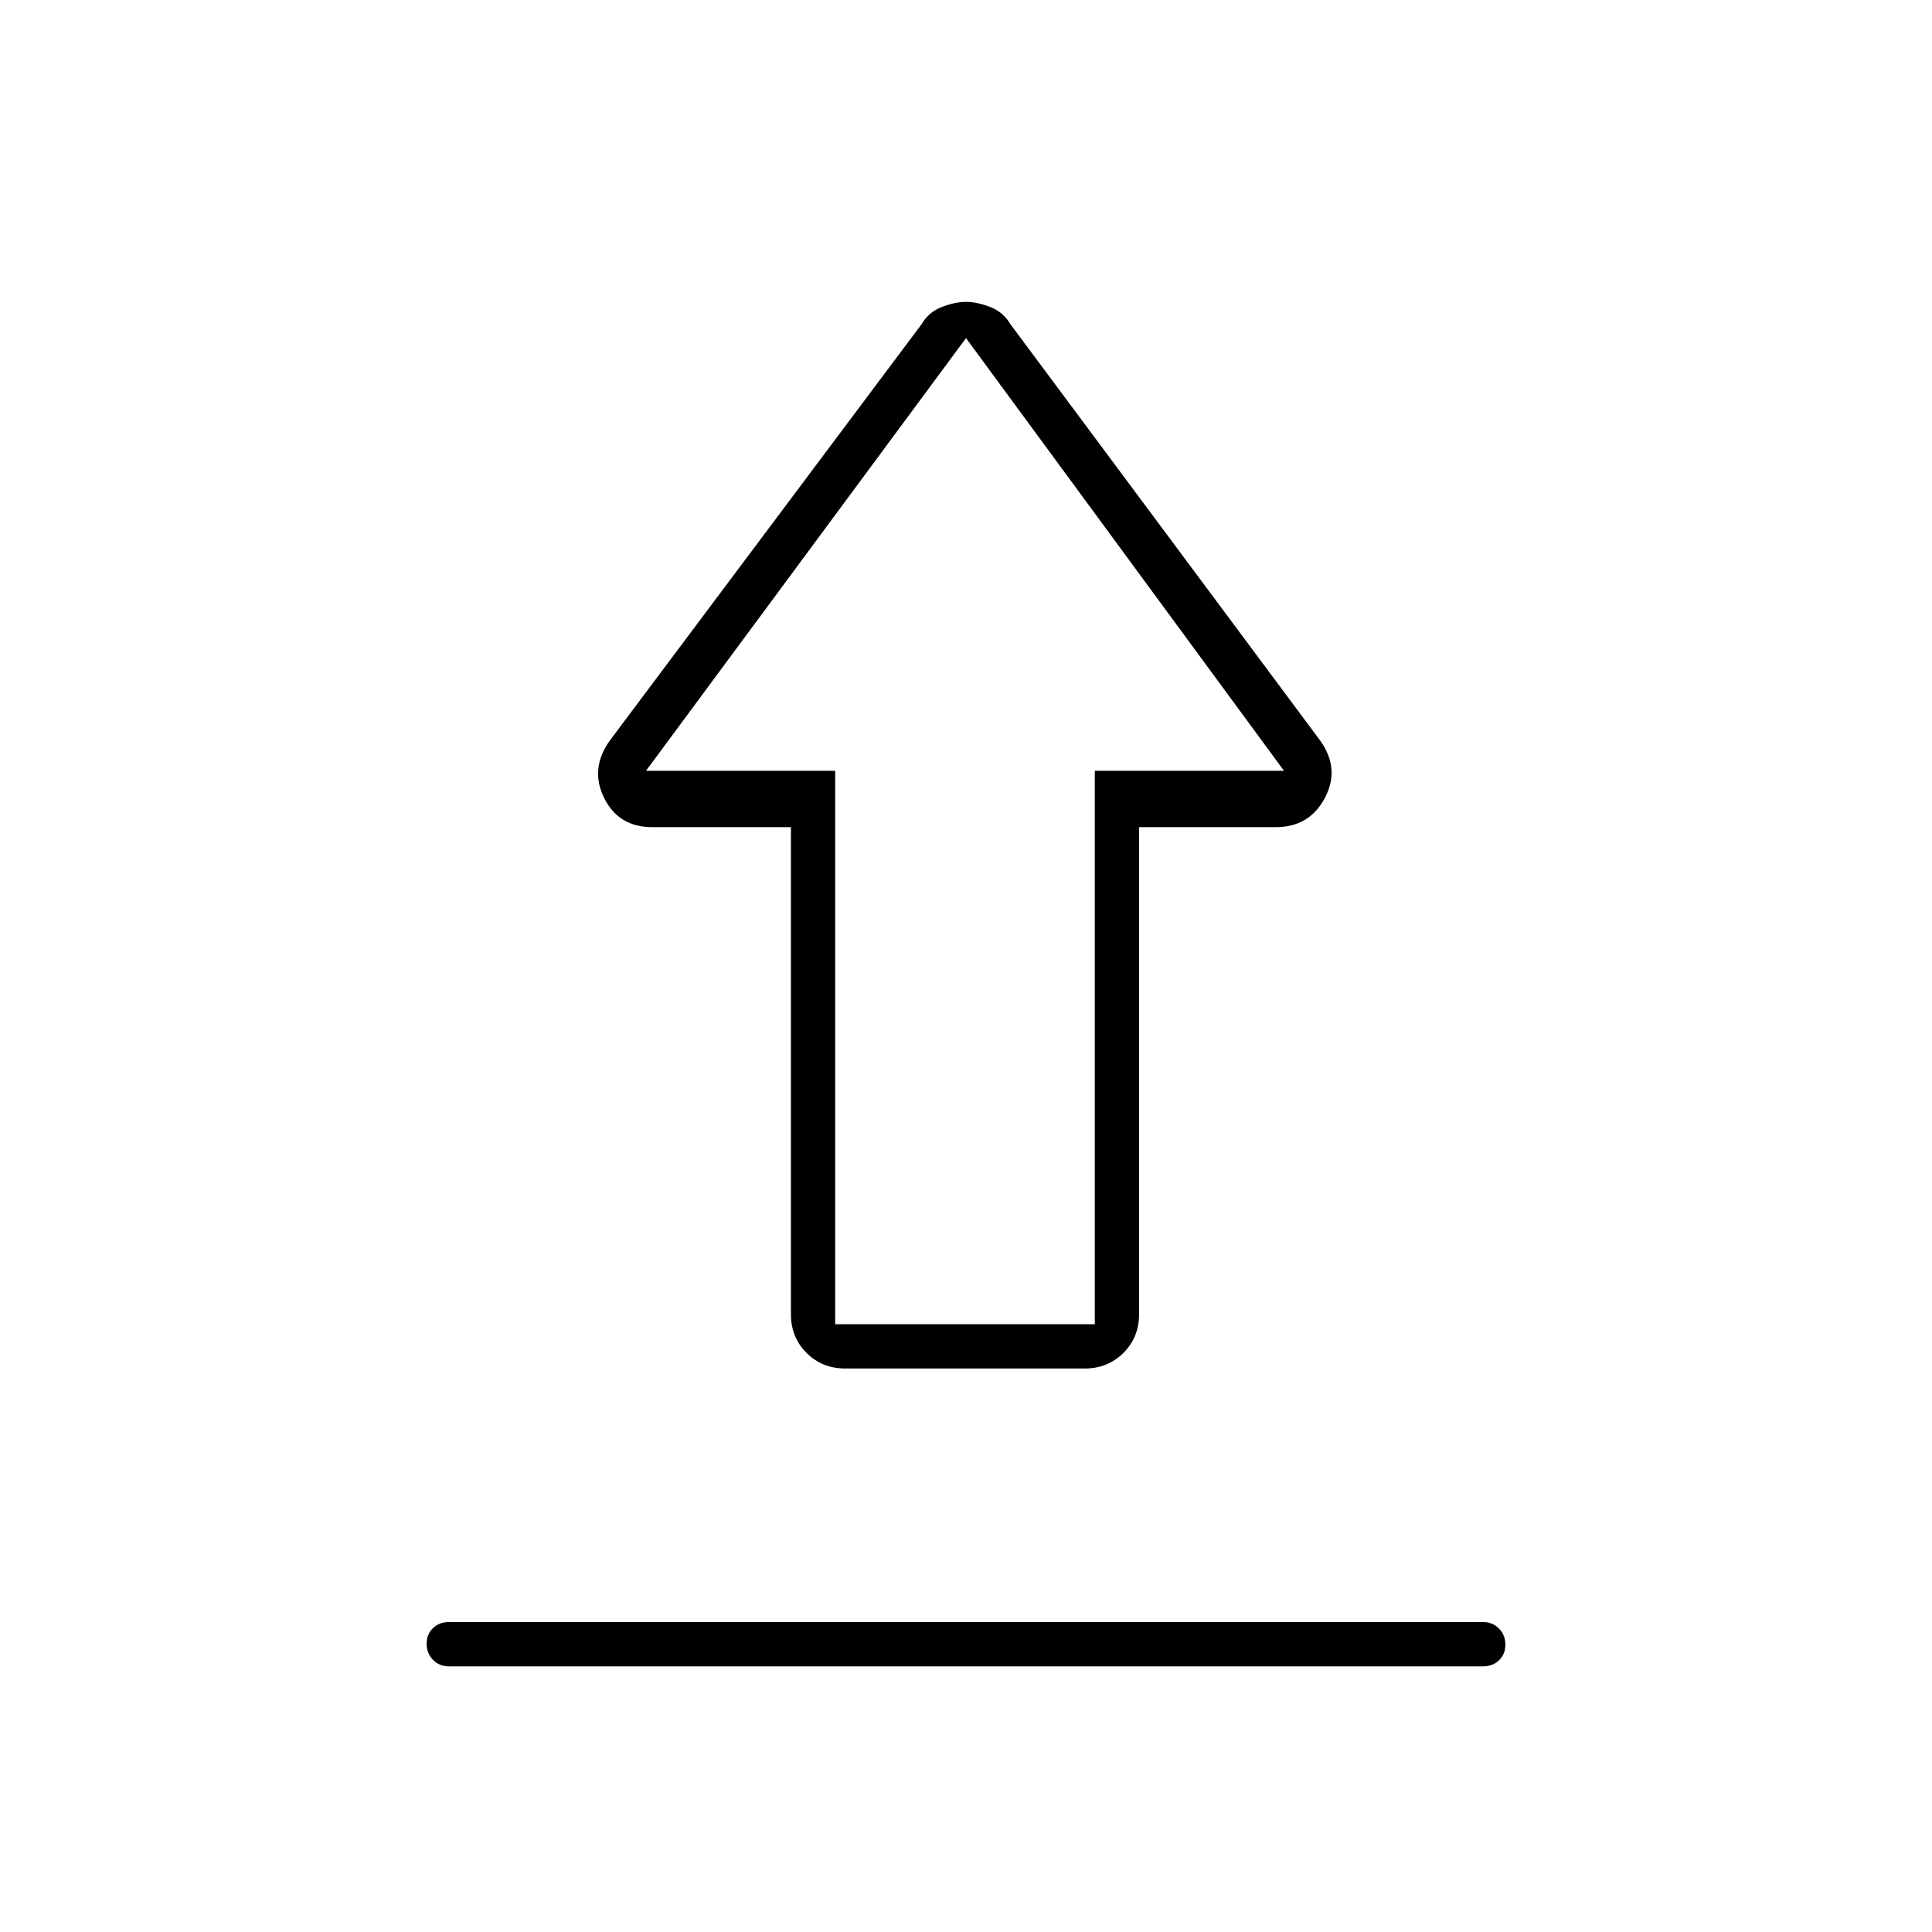 <svg xmlns="http://www.w3.org/2000/svg" width="48" height="48" viewBox="0 -960 960 960"><path d="M223-154h514q4.67 0 7.84 3.23 3.16 3.23 3.16 8t-3.16 7.77q-3.17 3-7.84 3H223q-4.68 0-7.84-3.23t-3.16-8q0-4.77 3.16-7.77t7.84-3Zm197-126q-11.48 0-19.24-7.76Q393-295.52 393-307v-242h-69q-16.62 0-23.81-14.5Q293-578 303-592l155-207q3.5-6 10.09-8.5 6.58-2.5 11.91-2.5t11.91 2.5Q498.5-805 502-799l154 207q10 14 2.31 28.5Q650.62-549 634-549h-68v242q0 11.48-7.76 19.24Q550.47-280 539-280H420Zm-5-22h129v-275h94L480-792 321-577h94v275Zm65-275Z"/></svg>